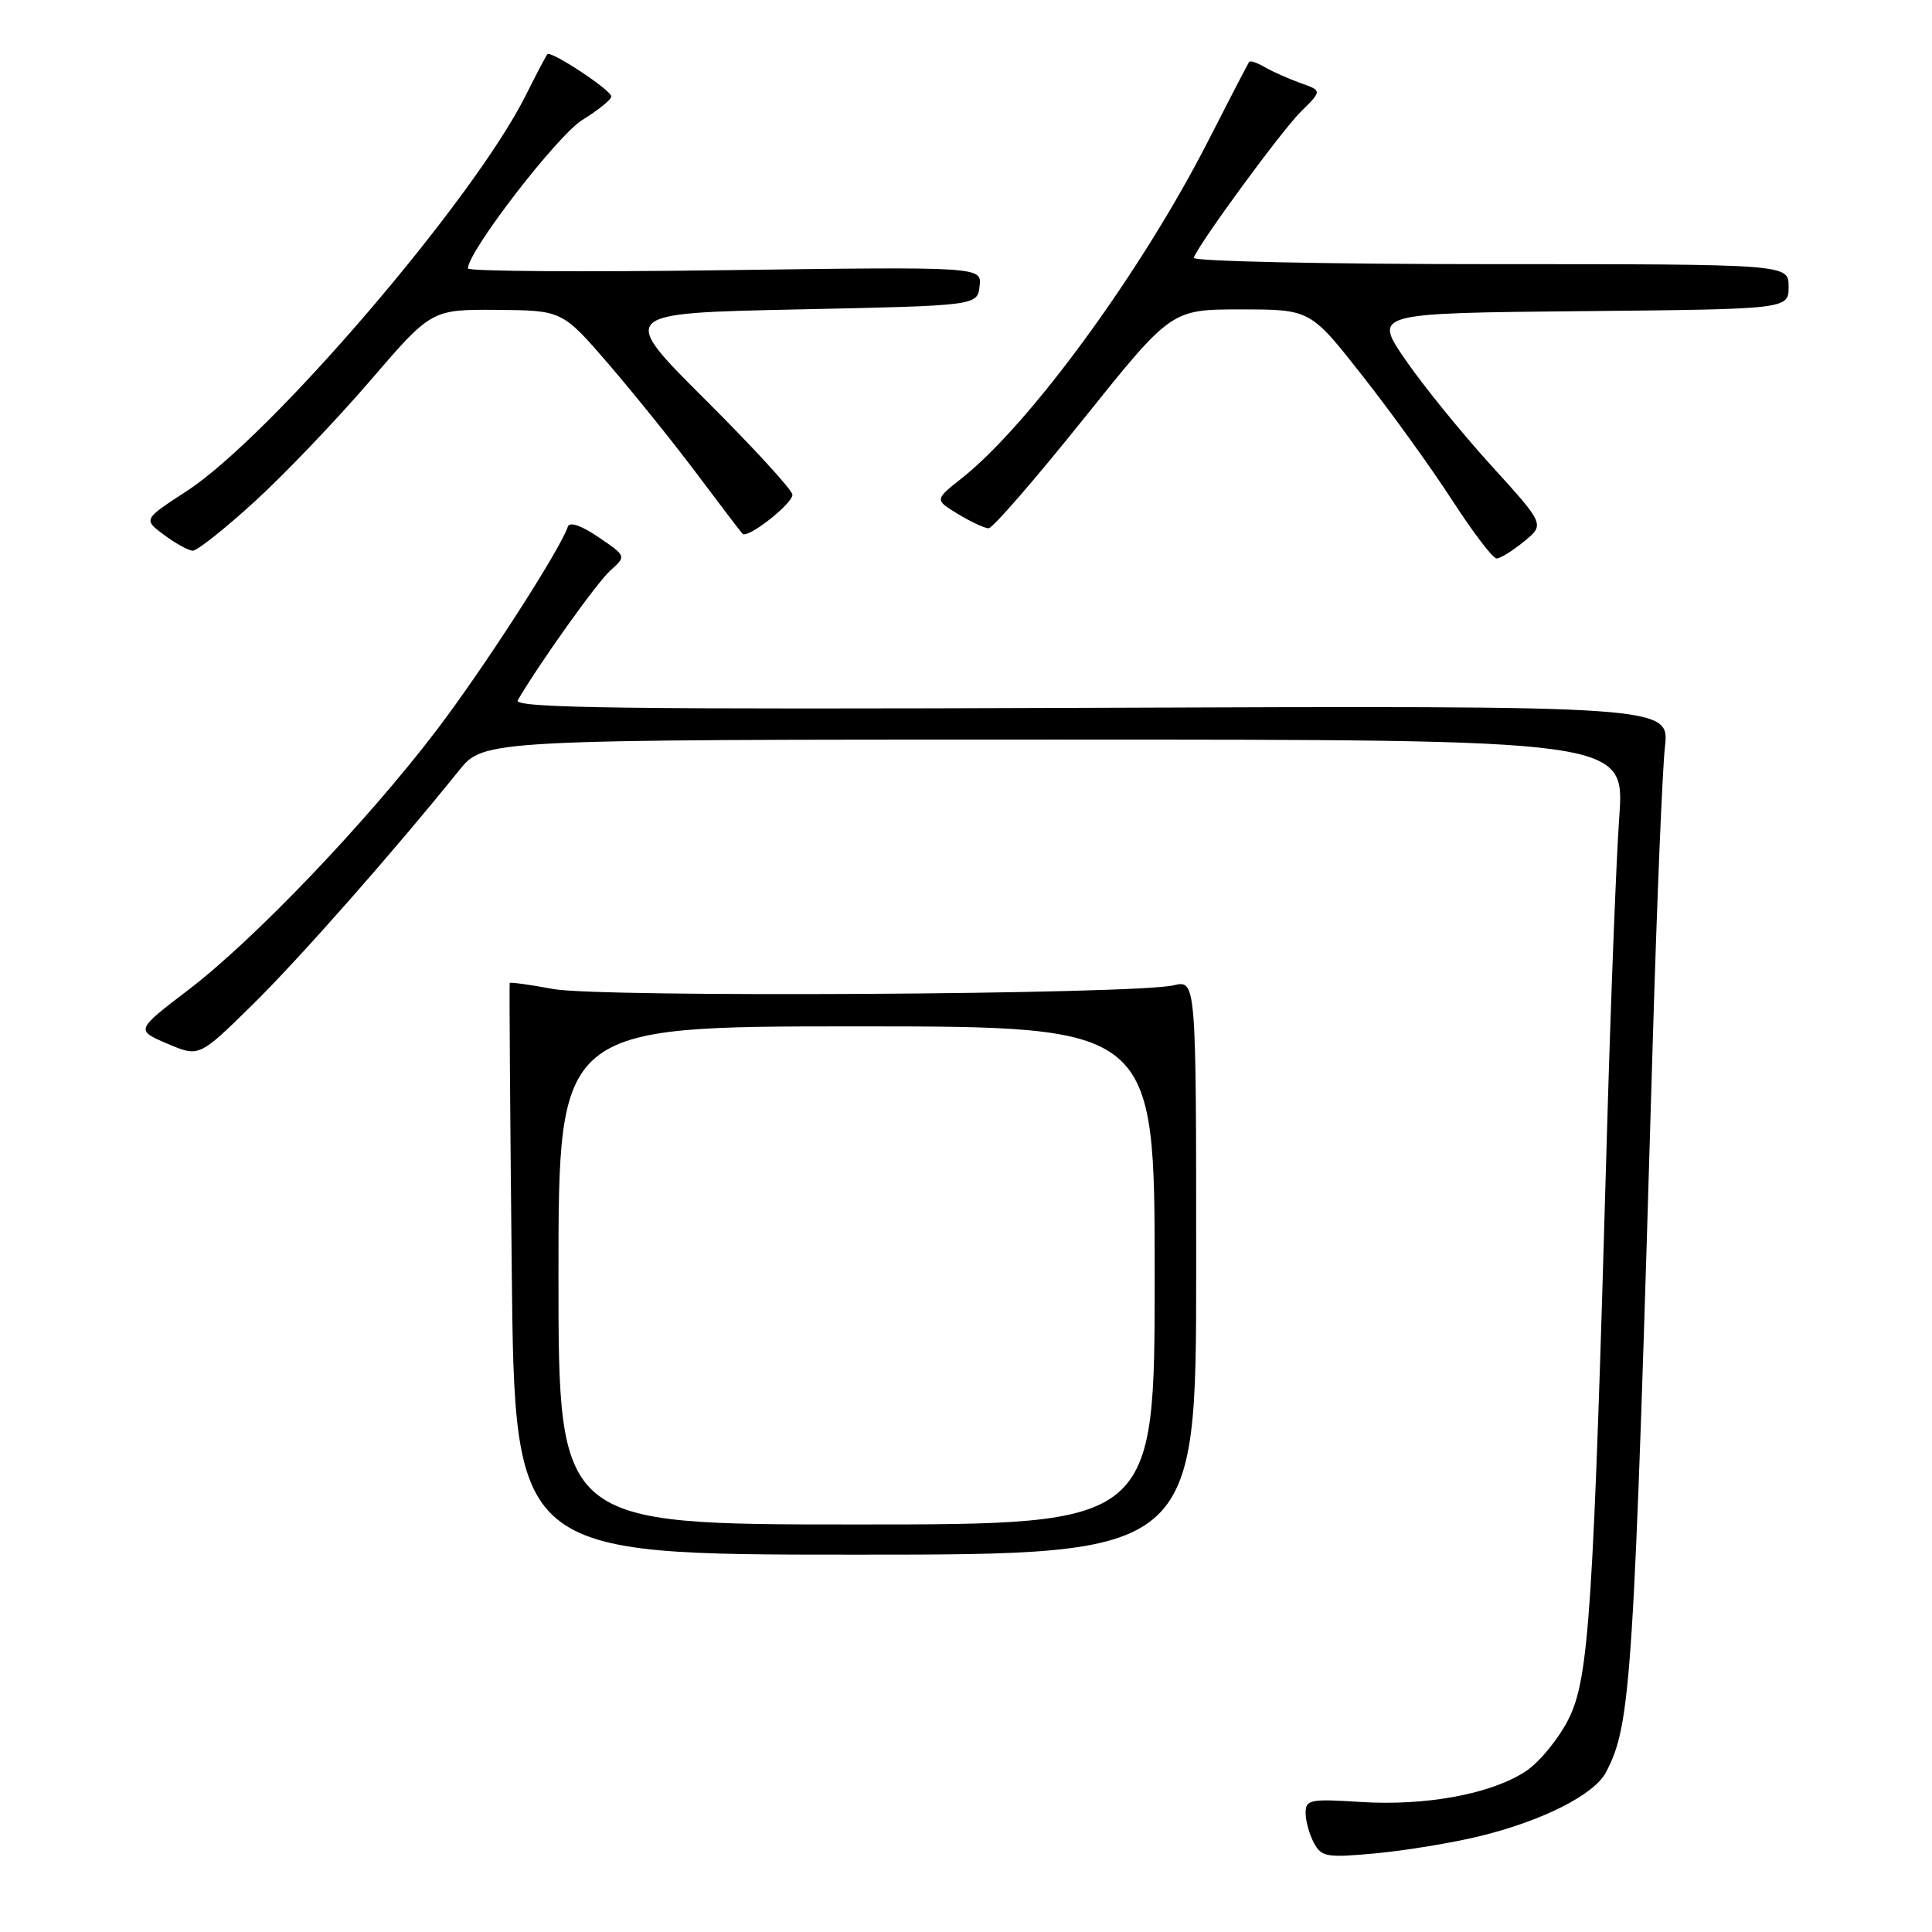 <?xml version="1.0" encoding="UTF-8" standalone="no"?>
<!DOCTYPE svg PUBLIC "-//W3C//DTD SVG 1.1//EN" "http://www.w3.org/Graphics/SVG/1.1/DTD/svg11.dtd" >
<svg xmlns="http://www.w3.org/2000/svg" xmlns:xlink="http://www.w3.org/1999/xlink" version="1.1" viewBox="0 0 256 256">
 <g >
 <path fill="currentColor"
d=" M 196.00 243.32 C 204.35 241.29 211.23 237.82 212.80 234.84 C 216.14 228.48 216.49 223.12 219.00 138.00 C 219.55 119.57 220.27 102.03 220.61 99.00 C 221.23 93.50 221.23 93.50 144.53 93.79 C 82.26 94.02 67.98 93.83 68.60 92.79 C 71.57 87.74 79.12 77.16 80.88 75.59 C 83.00 73.69 83.00 73.69 79.31 71.18 C 77.03 69.63 75.47 69.09 75.24 69.79 C 74.22 72.85 64.09 88.56 57.86 96.74 C 48.61 108.89 33.67 124.53 24.95 131.17 C 17.97 136.50 17.97 136.50 22.17 138.29 C 26.37 140.08 26.37 140.08 33.30 133.29 C 39.54 127.17 52.01 113.03 60.81 102.11 C 64.11 98.00 64.11 98.00 139.70 98.00 C 215.29 98.00 215.29 98.00 214.56 108.25 C 214.16 113.89 213.42 132.90 212.92 150.50 C 211.14 213.36 210.55 222.32 207.88 227.71 C 206.57 230.34 204.01 233.48 202.19 234.69 C 197.63 237.71 188.95 239.32 180.28 238.77 C 173.61 238.34 173.00 238.46 173.00 240.22 C 173.00 241.27 173.49 243.06 174.10 244.19 C 175.11 246.07 175.79 246.18 182.35 245.57 C 186.28 245.20 192.43 244.19 196.00 243.32 Z  M 158.50 167.92 C 158.50 129.85 158.50 129.85 155.50 130.56 C 150.38 131.78 79.52 132.20 73.31 131.05 C 70.20 130.47 67.61 130.12 67.54 130.25 C 67.47 130.39 67.59 147.49 67.81 168.25 C 68.20 206.00 68.20 206.00 113.35 206.00 C 158.50 206.00 158.50 206.00 158.50 167.92 Z  M 201.94 71.75 C 204.70 69.50 204.70 69.50 197.60 61.69 C 193.70 57.40 188.58 51.10 186.24 47.69 C 181.98 41.50 181.98 41.50 209.49 41.23 C 237.00 40.97 237.00 40.97 237.00 37.98 C 237.00 35.00 237.00 35.00 197.42 35.00 C 175.65 35.00 157.98 34.62 158.17 34.16 C 159.00 32.07 169.80 17.35 172.34 14.83 C 175.19 12.02 175.19 12.02 172.34 11.01 C 170.78 10.45 168.67 9.52 167.65 8.93 C 166.64 8.34 165.69 8.01 165.54 8.18 C 165.39 8.36 162.94 13.08 160.08 18.69 C 151.25 35.99 136.46 56.23 127.45 63.36 C 123.83 66.22 123.83 66.22 126.94 68.11 C 128.65 69.15 130.48 70.00 131.00 70.00 C 131.53 70.00 137.19 63.48 143.58 55.50 C 155.21 41.00 155.21 41.00 164.41 41.00 C 173.62 41.00 173.62 41.00 180.50 49.75 C 184.29 54.56 189.64 61.99 192.40 66.25 C 195.16 70.51 197.81 74.00 198.30 74.00 C 198.79 74.00 200.42 72.99 201.94 71.75 Z  M 33.71 66.49 C 37.64 62.91 44.52 55.71 49.01 50.49 C 57.17 41.00 57.17 41.00 65.84 41.06 C 74.50 41.13 74.50 41.13 80.70 48.31 C 84.10 52.27 89.38 58.83 92.42 62.89 C 95.46 66.95 98.15 70.48 98.39 70.73 C 99.08 71.41 105.00 66.77 105.00 65.55 C 105.00 64.95 99.82 59.30 93.48 52.98 C 81.96 41.50 81.96 41.50 105.73 41.00 C 129.50 40.50 129.50 40.50 129.80 37.92 C 130.10 35.34 130.10 35.34 96.05 35.80 C 77.32 36.06 62.00 35.95 62.00 35.57 C 62.00 33.31 73.84 17.96 77.15 15.90 C 79.27 14.60 81.00 13.19 81.00 12.78 C 81.00 11.95 72.99 6.66 72.53 7.18 C 72.37 7.36 71.06 9.85 69.62 12.72 C 62.67 26.56 35.82 57.87 24.74 65.07 C 18.98 68.82 18.98 68.82 21.74 70.88 C 23.26 72.01 24.97 72.95 25.54 72.97 C 26.11 72.99 29.79 70.07 33.71 66.49 Z  M 74.00 169.00 C 74.00 136.00 74.00 136.00 113.50 136.00 C 153.00 136.00 153.00 136.00 153.00 169.00 C 153.00 202.00 153.00 202.00 113.50 202.00 C 74.00 202.00 74.00 202.00 74.00 169.00 Z "/>
</g>
</svg>
